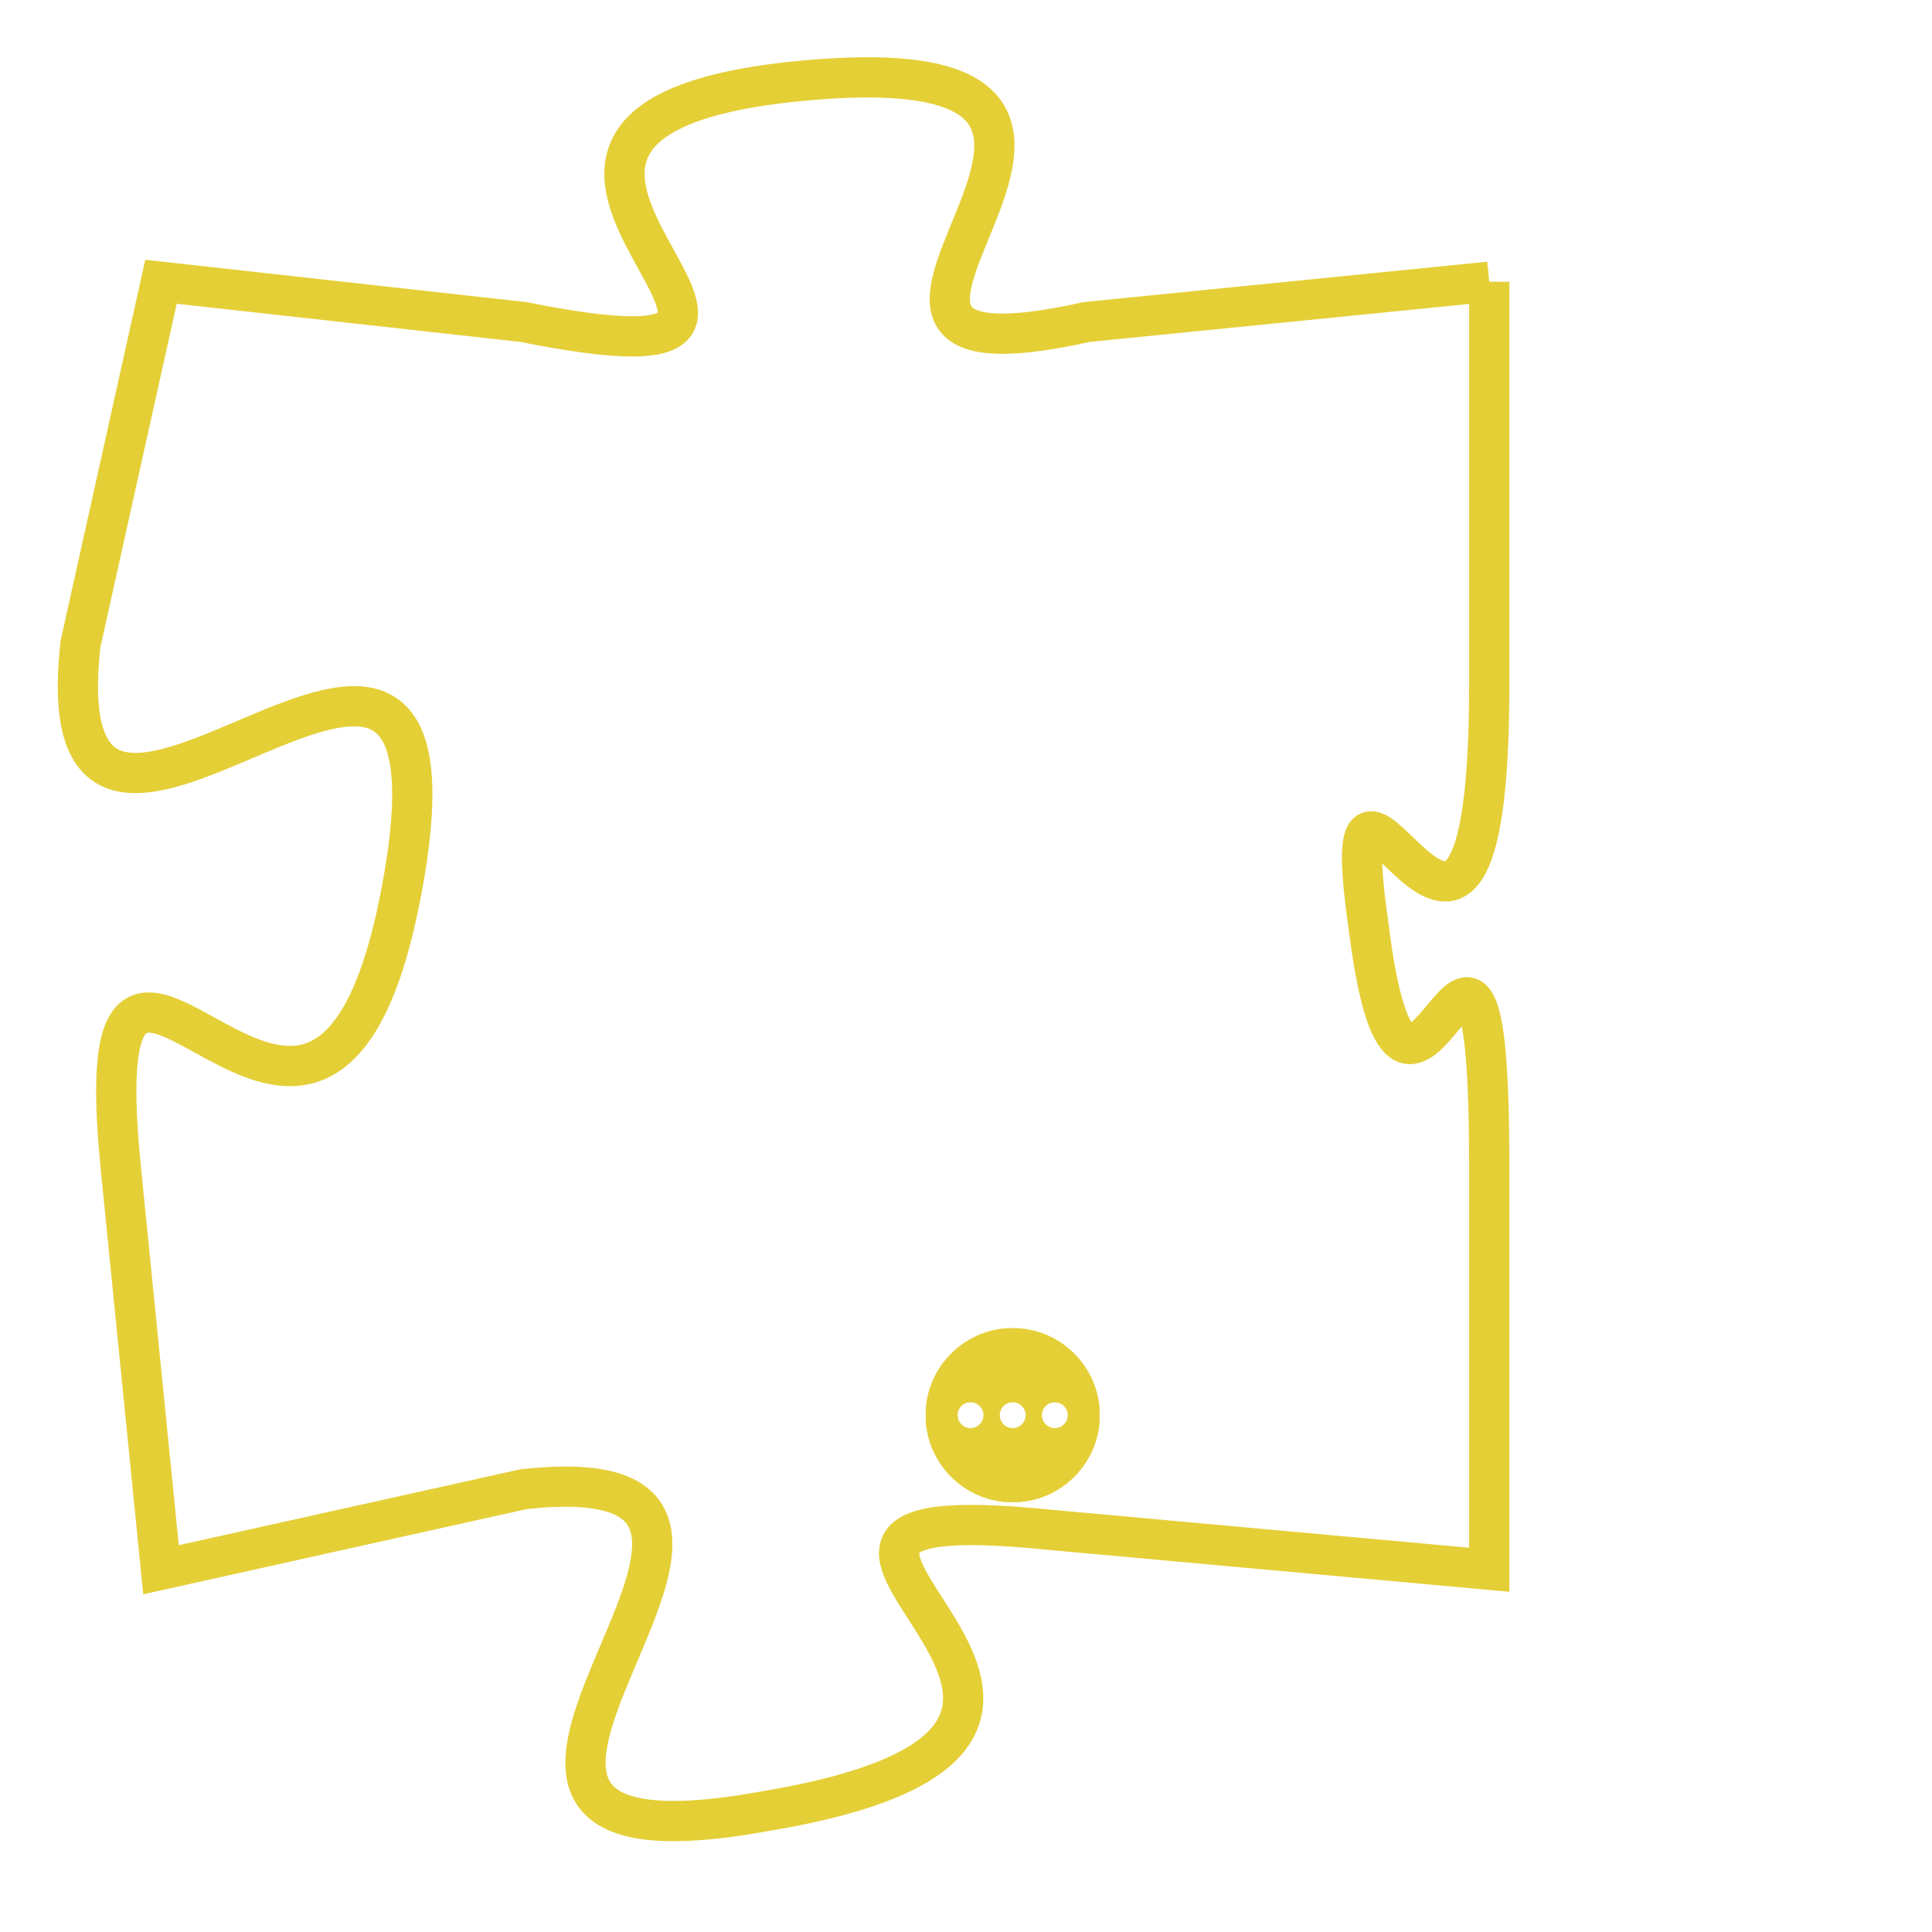 <svg version="1.1" xmlns="http://www.w3.org/2000/svg" xmlns:xlink="http://www.w3.org/1999/xlink" fill="transparent" x="0" y="0" width="350" height="350" preserveAspectRatio="xMinYMin slice"><style type="text/css">.links{fill:transparent;stroke: #E4CF37;}.links:hover{fill:#63D272; opacity:0.4;}</style><defs><g id="allt"><path id="t5128" d="M1947,1248 L1937,1249 C1928,1251 1941,1242 1930,1243 C1919,1244 1933,1251 1923,1249 L1914,1248 1914,1248 L1912,1257 C1911,1266 1922,1252 1920,1263 C1918,1274 1912,1260 1913,1270 L1914,1280 1914,1280 L1923,1278 C1932,1277 1918,1288 1929,1286 C1941,1284 1926,1278 1936,1279 L1947,1280 1947,1280 L1947,1270 C1947,1260 1945,1272 1944,1264 C1943,1257 1947,1269 1947,1258 L1947,1248"/></g><clipPath id="c" clipRule="evenodd" fill="transparent"><use href="#t5128"/></clipPath></defs><svg viewBox="1910 1241 38 48" preserveAspectRatio="xMinYMin meet"><svg width="4380" height="2430"><g><image crossorigin="anonymous" x="0" y="0" href="https://nftpuzzle.license-token.com/assets/completepuzzle.svg" width="100%" height="100%" /><g class="links"><use href="#t5128"/></g></g></svg><svg x="1933" y="1274" height="9%" width="9%" viewBox="0 0 330 330"><g><a xlink:href="https://nftpuzzle.license-token.com/" class="links"><title>See the most innovative NFT based token software licensing project</title><path fill="#E4CF37" id="more" d="M165,0C74.019,0,0,74.019,0,165s74.019,165,165,165s165-74.019,165-165S255.981,0,165,0z M85,190 c-13.785,0-25-11.215-25-25s11.215-25,25-25s25,11.215,25,25S98.785,190,85,190z M165,190c-13.785,0-25-11.215-25-25 s11.215-25,25-25s25,11.215,25,25S178.785,190,165,190z M245,190c-13.785,0-25-11.215-25-25s11.215-25,25-25 c13.785,0,25,11.215,25,25S258.785,190,245,190z"></path></a></g></svg></svg></svg>